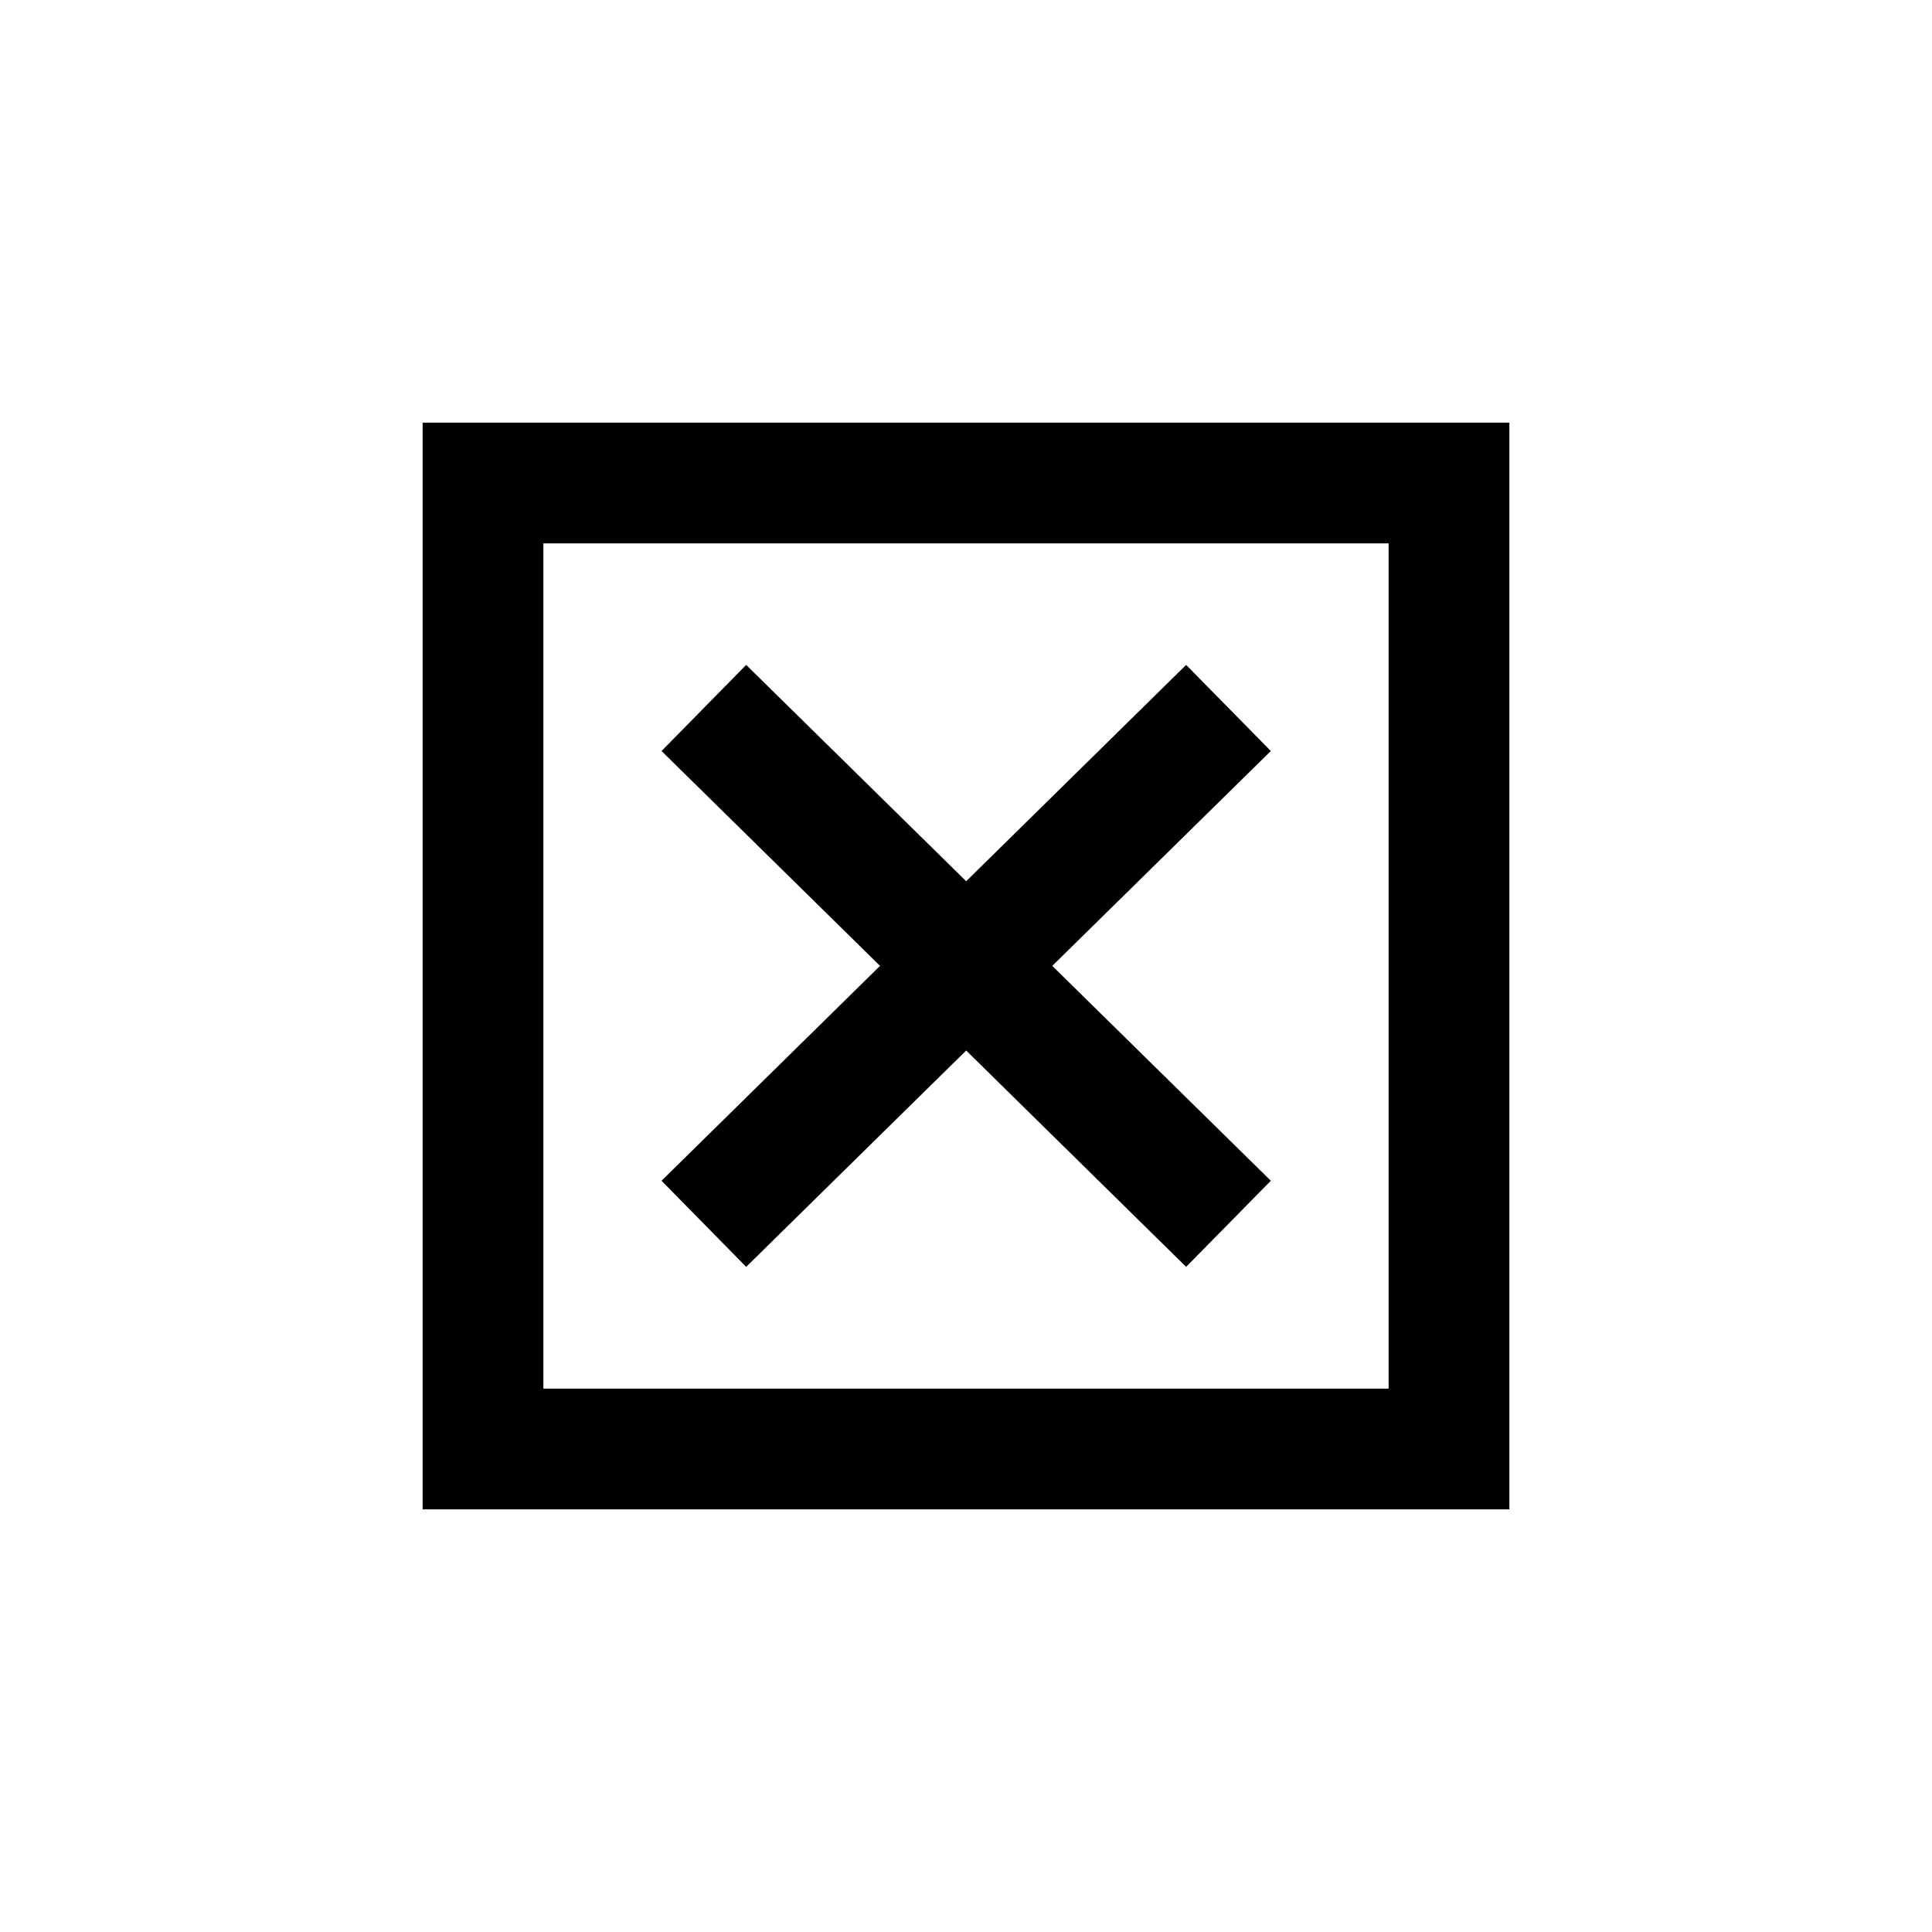 <svg width="32" height="32" xmlns="http://www.w3.org/2000/svg" xmlns:xlink="http://www.w3.org/1999/xlink" xml:space="preserve" overflow="hidden"><g><path d="M12.359 20.983 16.003 17.4 19.646 20.983 21.049 19.557 17.429 15.998 21.049 12.439 19.646 11.013 16.003 14.596 12.359 11.013 10.957 12.439 14.576 15.998 10.957 19.557 12.359 20.983Z"/><path d="M7 7 7 25 25 25 25 7ZM23 23 9 23 9 9 23 9Z"/></g></svg>